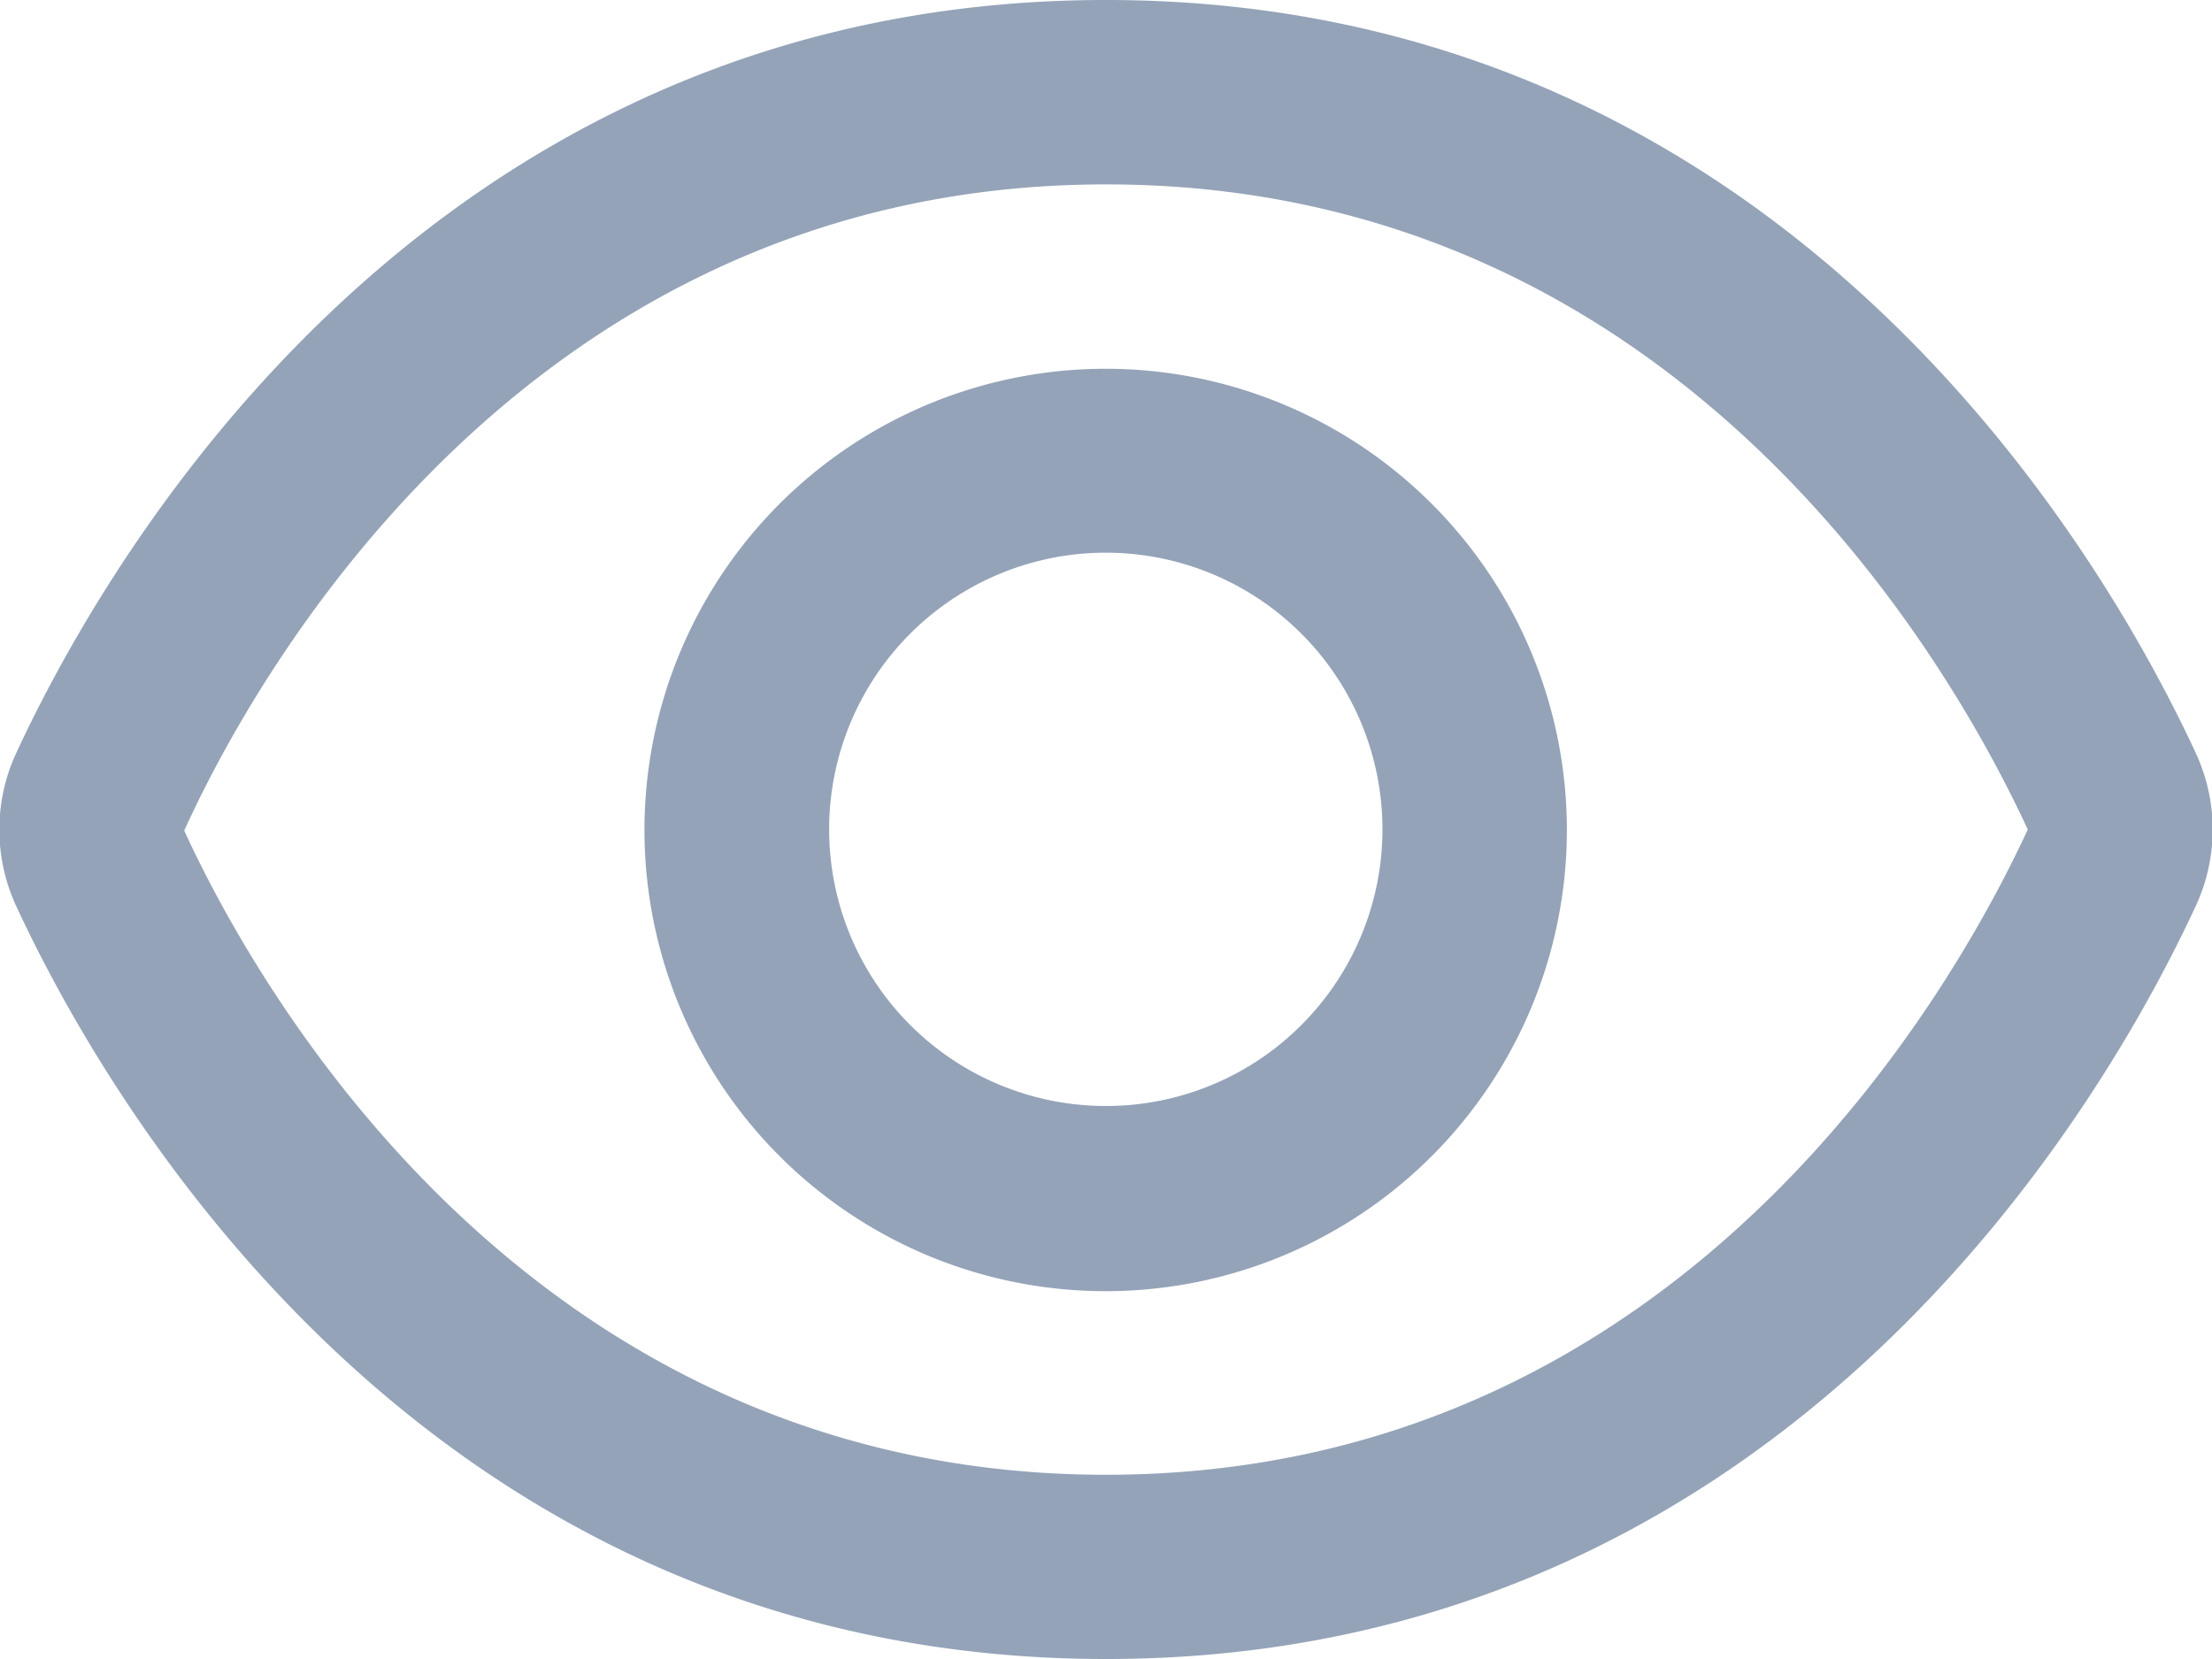 <svg xmlns="http://www.w3.org/2000/svg" xmlns:xlink="http://www.w3.org/1999/xlink" width="14" height="10.5" viewBox="0 0 14 10.5">
  <defs>
    <clipPath id="clip-path">
      <rect id="사각형_797" data-name="사각형 797" width="14" height="10.5" fill="none"/>
    </clipPath>
  </defs>
  <g id="조회수_icon" data-name="조회수 icon" clip-path="url(#clip-path)">
    <path id="패스_1235" data-name="패스 1235" d="M13.9,4.772C13.383,3.652,11.375,0,7,0S.617,3.652.1,4.772a1.152,1.152,0,0,0,0,.957C.617,6.848,2.625,10.5,7,10.5s6.383-3.652,6.9-4.772a1.148,1.148,0,0,0,0-.956M7,9.334c-3.679,0-5.4-3.13-5.834-4.077C1.6,4.3,3.321,1.167,7,1.167s5.387,3.117,5.834,4.083C12.387,6.217,10.671,9.334,7,9.334" transform="translate(0)" fill="#94a3b8"/>
    <path id="패스_1236" data-name="패스 1236" d="M7.583,2.667a2.919,2.919,0,1,0,2.062.855,2.918,2.918,0,0,0-2.062-.855m0,4.666a1.751,1.751,0,1,1,1.237-.513,1.747,1.747,0,0,1-1.237.513" transform="translate(-0.583 -0.333)" fill="#94a3b8"/>
  </g>
</svg>
